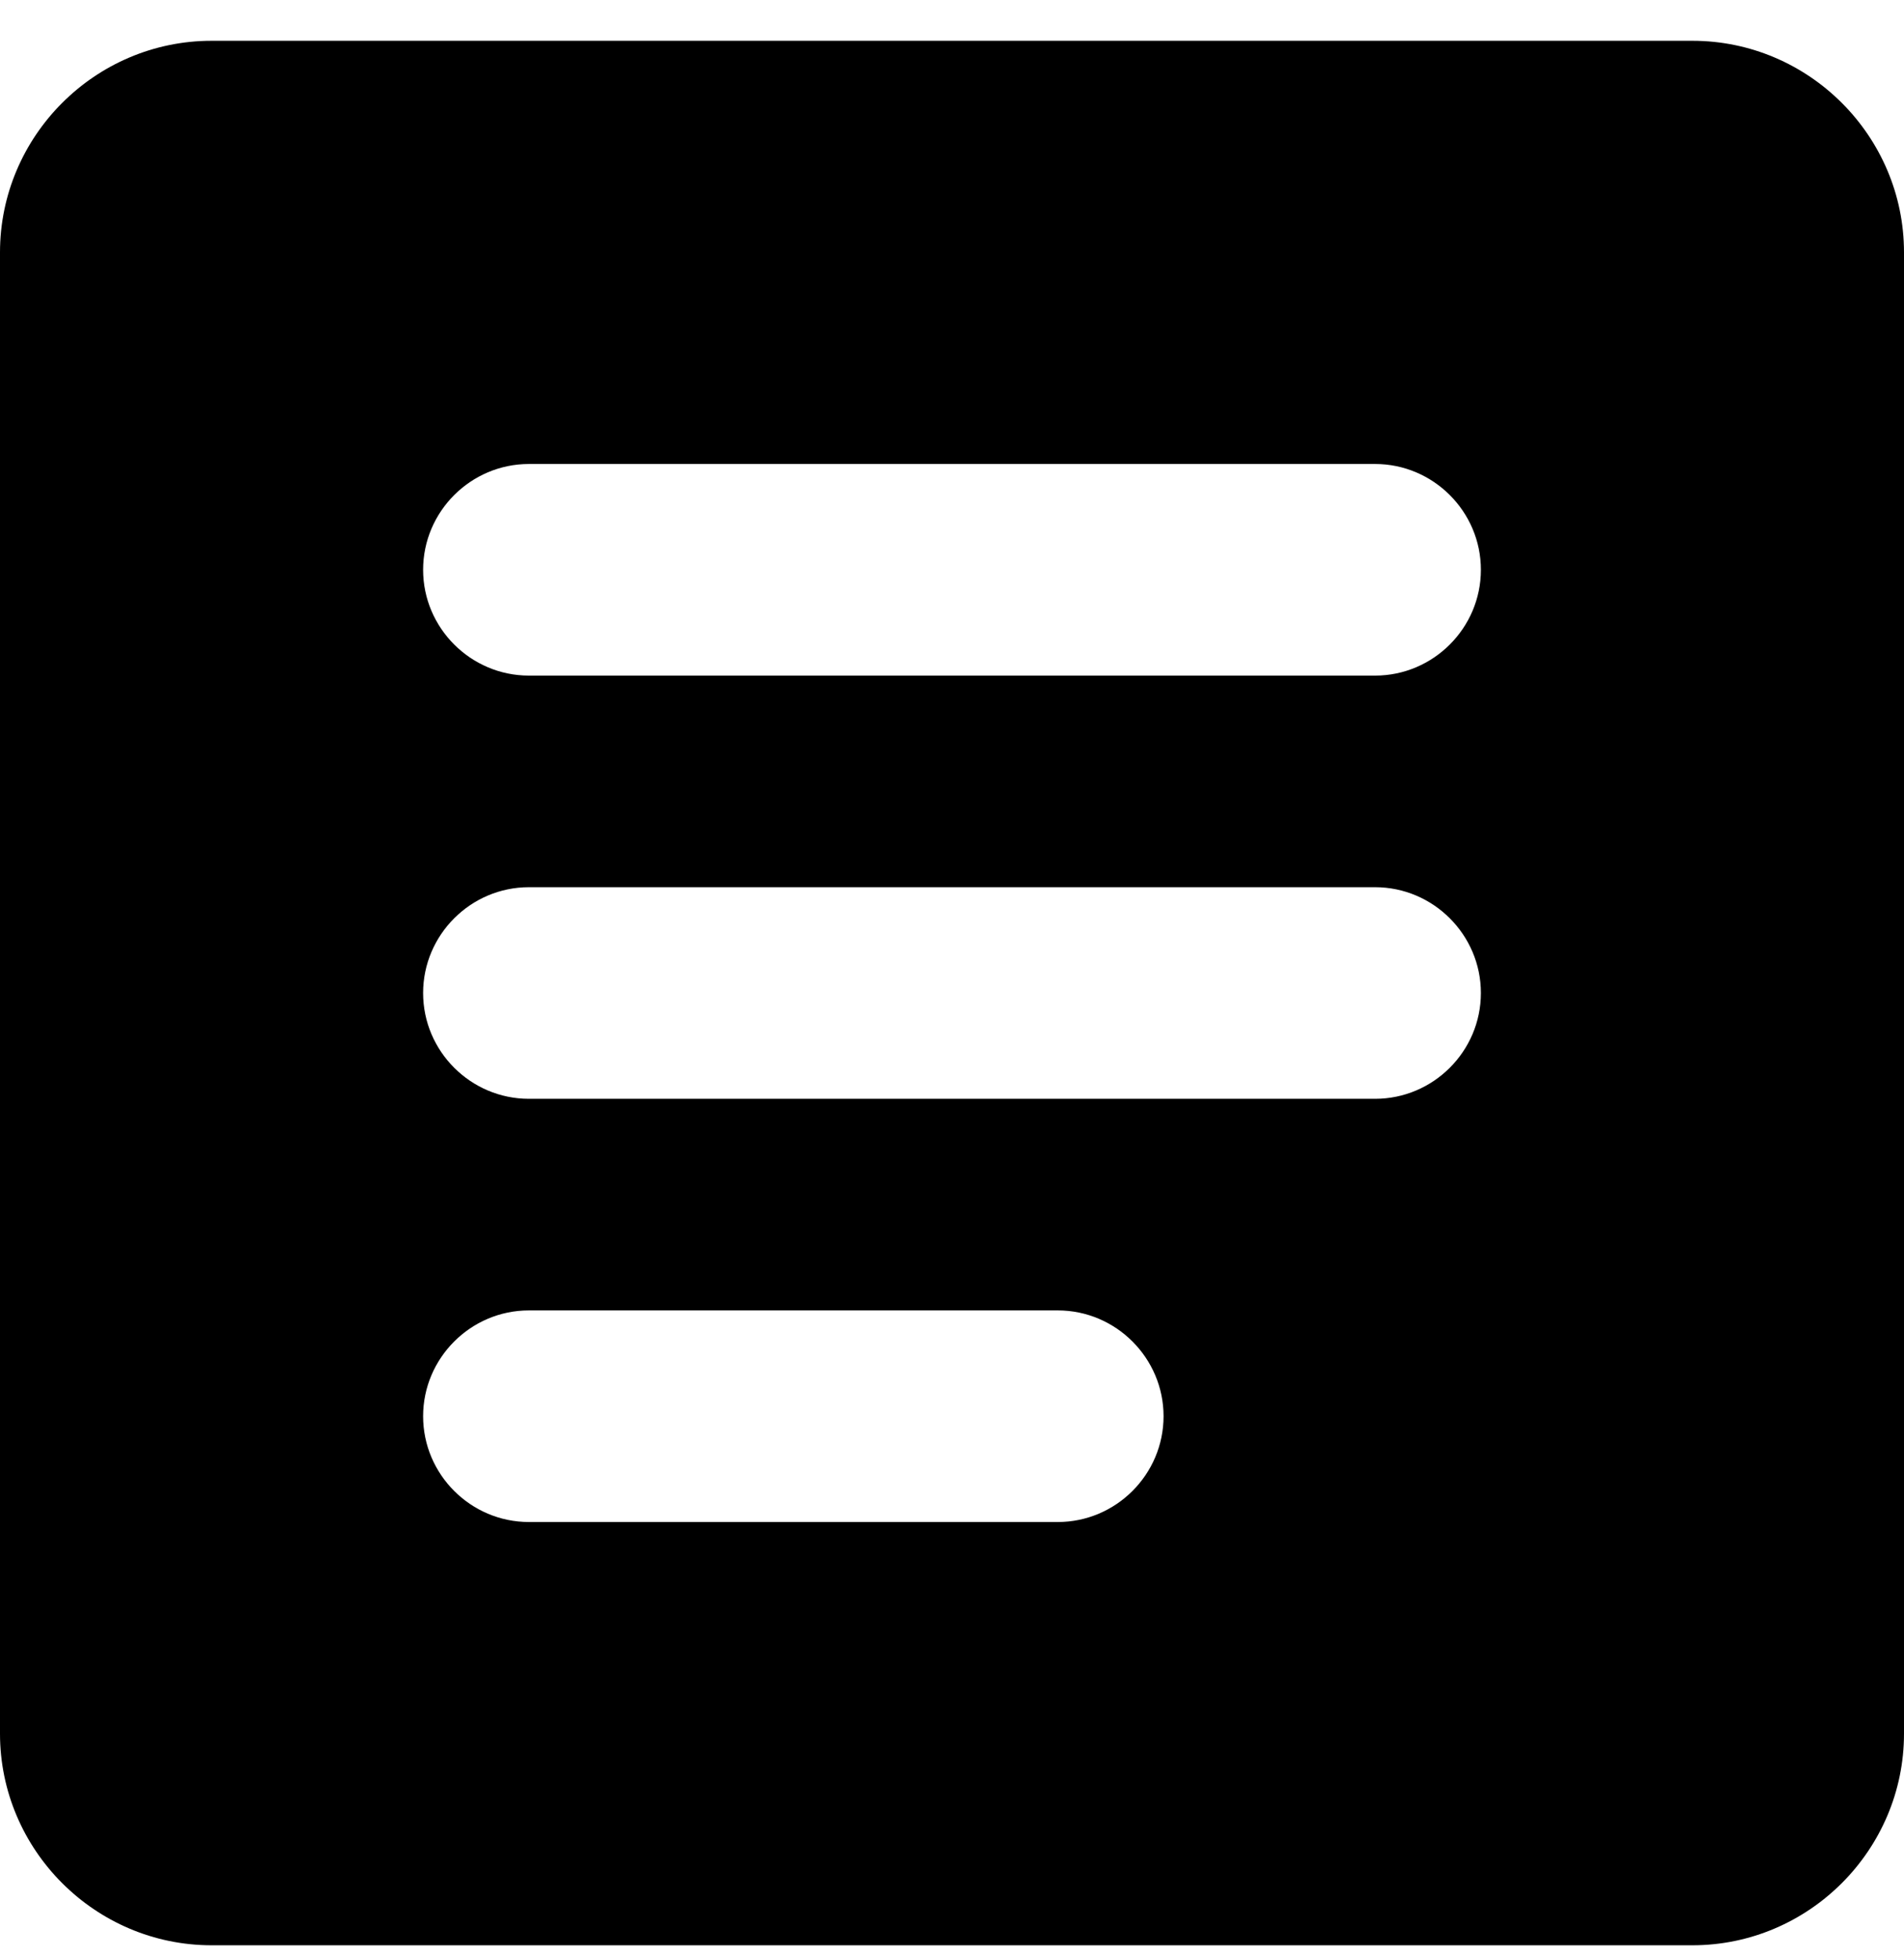 <svg width="36" height="37" viewBox="0 0 36 37" fill="none" xmlns="http://www.w3.org/2000/svg">
<path id="Livro" d="M32 0.771H4C1.8 0.771 0 2.571 0 4.771V32.772C0 34.971 1.8 36.772 4 36.772H32C34.2 36.772 36 34.971 36 32.772V4.771C36 2.571 34.2 0.771 32 0.771ZM20 28.771H10C8.9 28.771 8 27.872 8 26.771C8 25.672 8.9 24.771 10 24.771H20C21.1 24.771 22 25.672 22 26.771C22 27.872 21.1 28.771 20 28.771ZM26 20.771H10C8.9 20.771 8 19.872 8 18.771C8 17.672 8.9 16.771 10 16.771H26C27.1 16.771 28 17.672 28 18.771C28 19.872 27.1 20.771 26 20.771ZM26 12.771H10C8.9 12.771 8 11.871 8 10.771C8 9.671 8.9 8.771 10 8.771H26C27.1 8.771 28 9.671 28 10.771C28 11.871 27.1 12.771 26 12.771Z" fill="black"/>
</svg>
